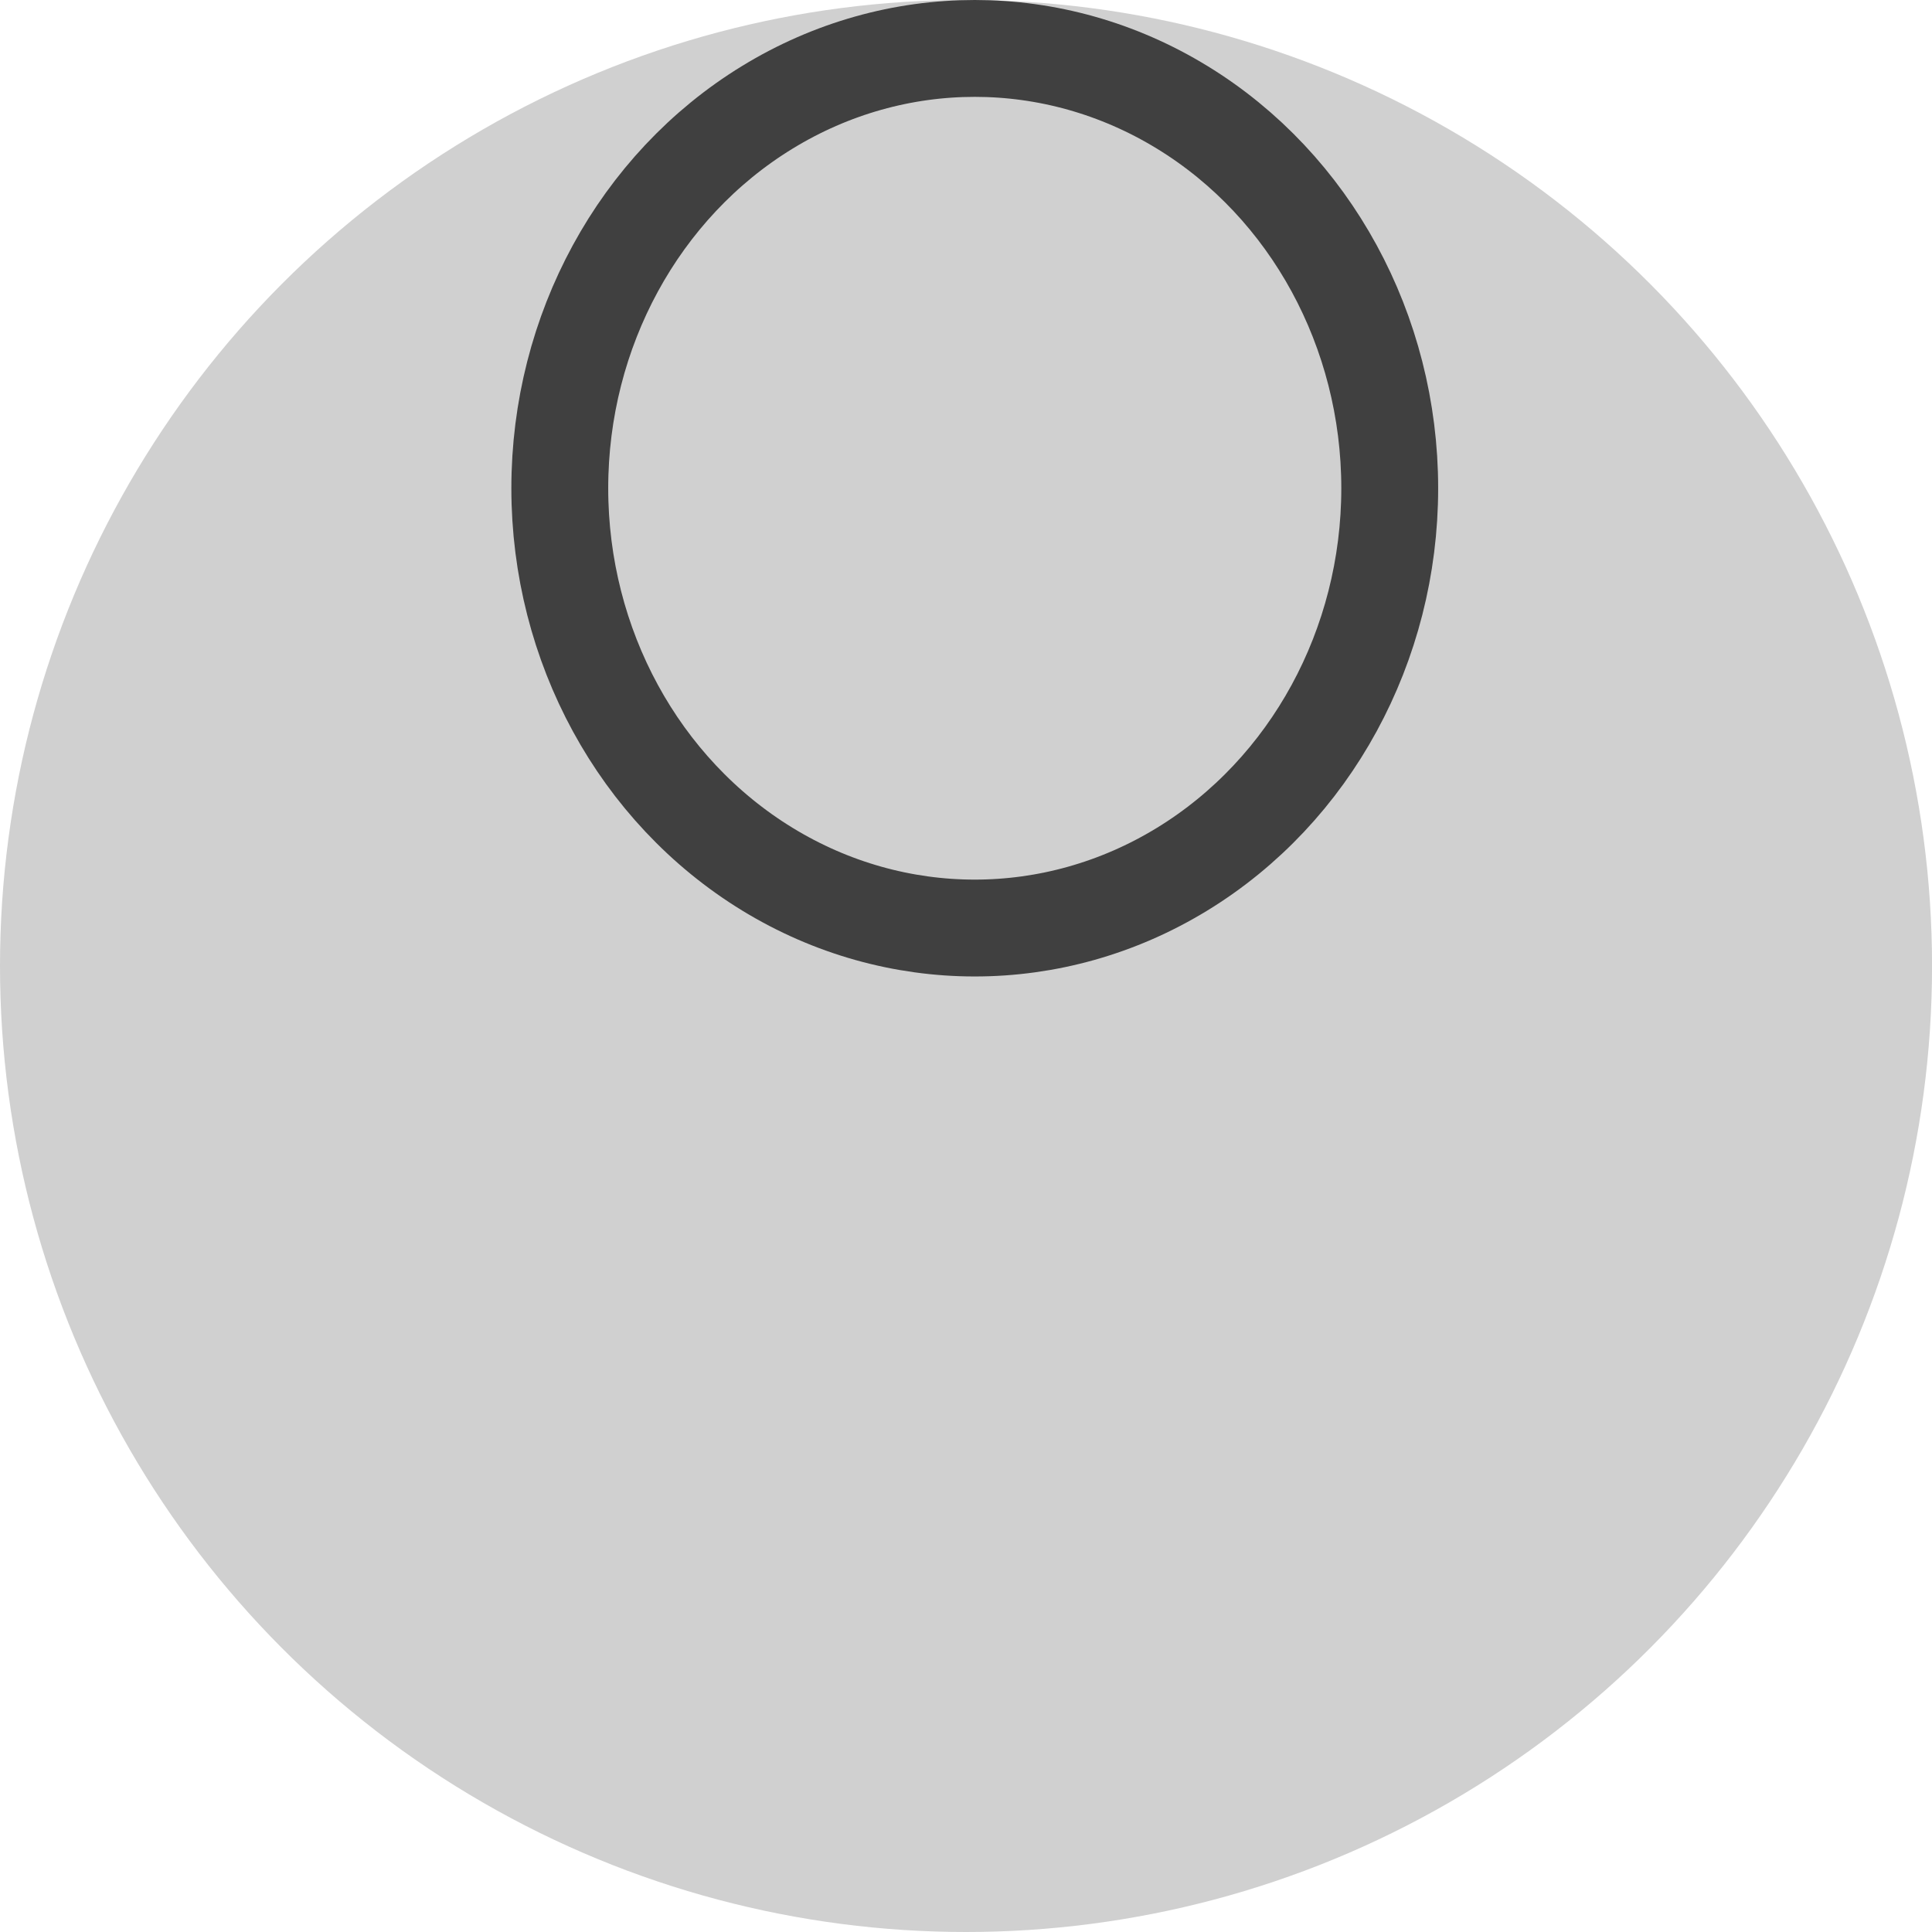 <?xml version="1.0" encoding="UTF-8" standalone="no"?>
<!-- Created with Inkscape (http://www.inkscape.org/) -->

<svg
   width="40.691mm"
   height="40.691mm"
   viewBox="0 0 40.691 40.691"
   version="1.1"
   id="svg1"
   inkscape:version="1.3 (0e150ed6c4, 2023-07-21)"
   sodipodi:docname="ball_white.svg"
   inkscape:export-filename="ball_white.png"
   inkscape:export-xdpi="96"
   inkscape:export-ydpi="96"
   xmlns:inkscape="http://www.inkscape.org/namespaces/inkscape"
   xmlns:sodipodi="http://sodipodi.sourceforge.net/DTD/sodipodi-0.dtd"
   xmlns="http://www.w3.org/2000/svg"
   xmlns:svg="http://www.w3.org/2000/svg">
  <sodipodi:namedview
     id="namedview1"
     pagecolor="#ffffff"
     bordercolor="#000000"
     borderopacity="0.25"
     inkscape:showpageshadow="2"
     inkscape:pageopacity="0.0"
     inkscape:pagecheckerboard="0"
     inkscape:deskcolor="#d1d1d1"
     inkscape:document-units="mm"
     inkscape:zoom="3.711708"
     inkscape:cx="105.34234"
     inkscape:cy="51.324081"
     inkscape:window-width="1916"
     inkscape:window-height="1048"
     inkscape:window-x="0"
     inkscape:window-y="28"
     inkscape:window-maximized="1"
     inkscape:current-layer="layer1" />
  <defs
     id="defs1" />
  <g
     inkscape:label="Layer 1"
     inkscape:groupmode="layer"
     id="layer1"
     transform="translate(-11.84,-92.201)">
    <circle
       style="fill:#d0d0d0;fill-opacity:1;stroke-width:0.2"
       id="path1"
       cx="32.186"
       cy="112.546"
       r="20.346" />
    <ellipse
       style="fill:none;fill-opacity:1;stroke:#404040;stroke-width:2.04;stroke-dasharray:none;stroke-opacity:1"
       id="path2-7-5"
       cx="32.37"
       cy="102.484"
       rx="8.74"
       ry="9.263" />
  </g>
</svg>
